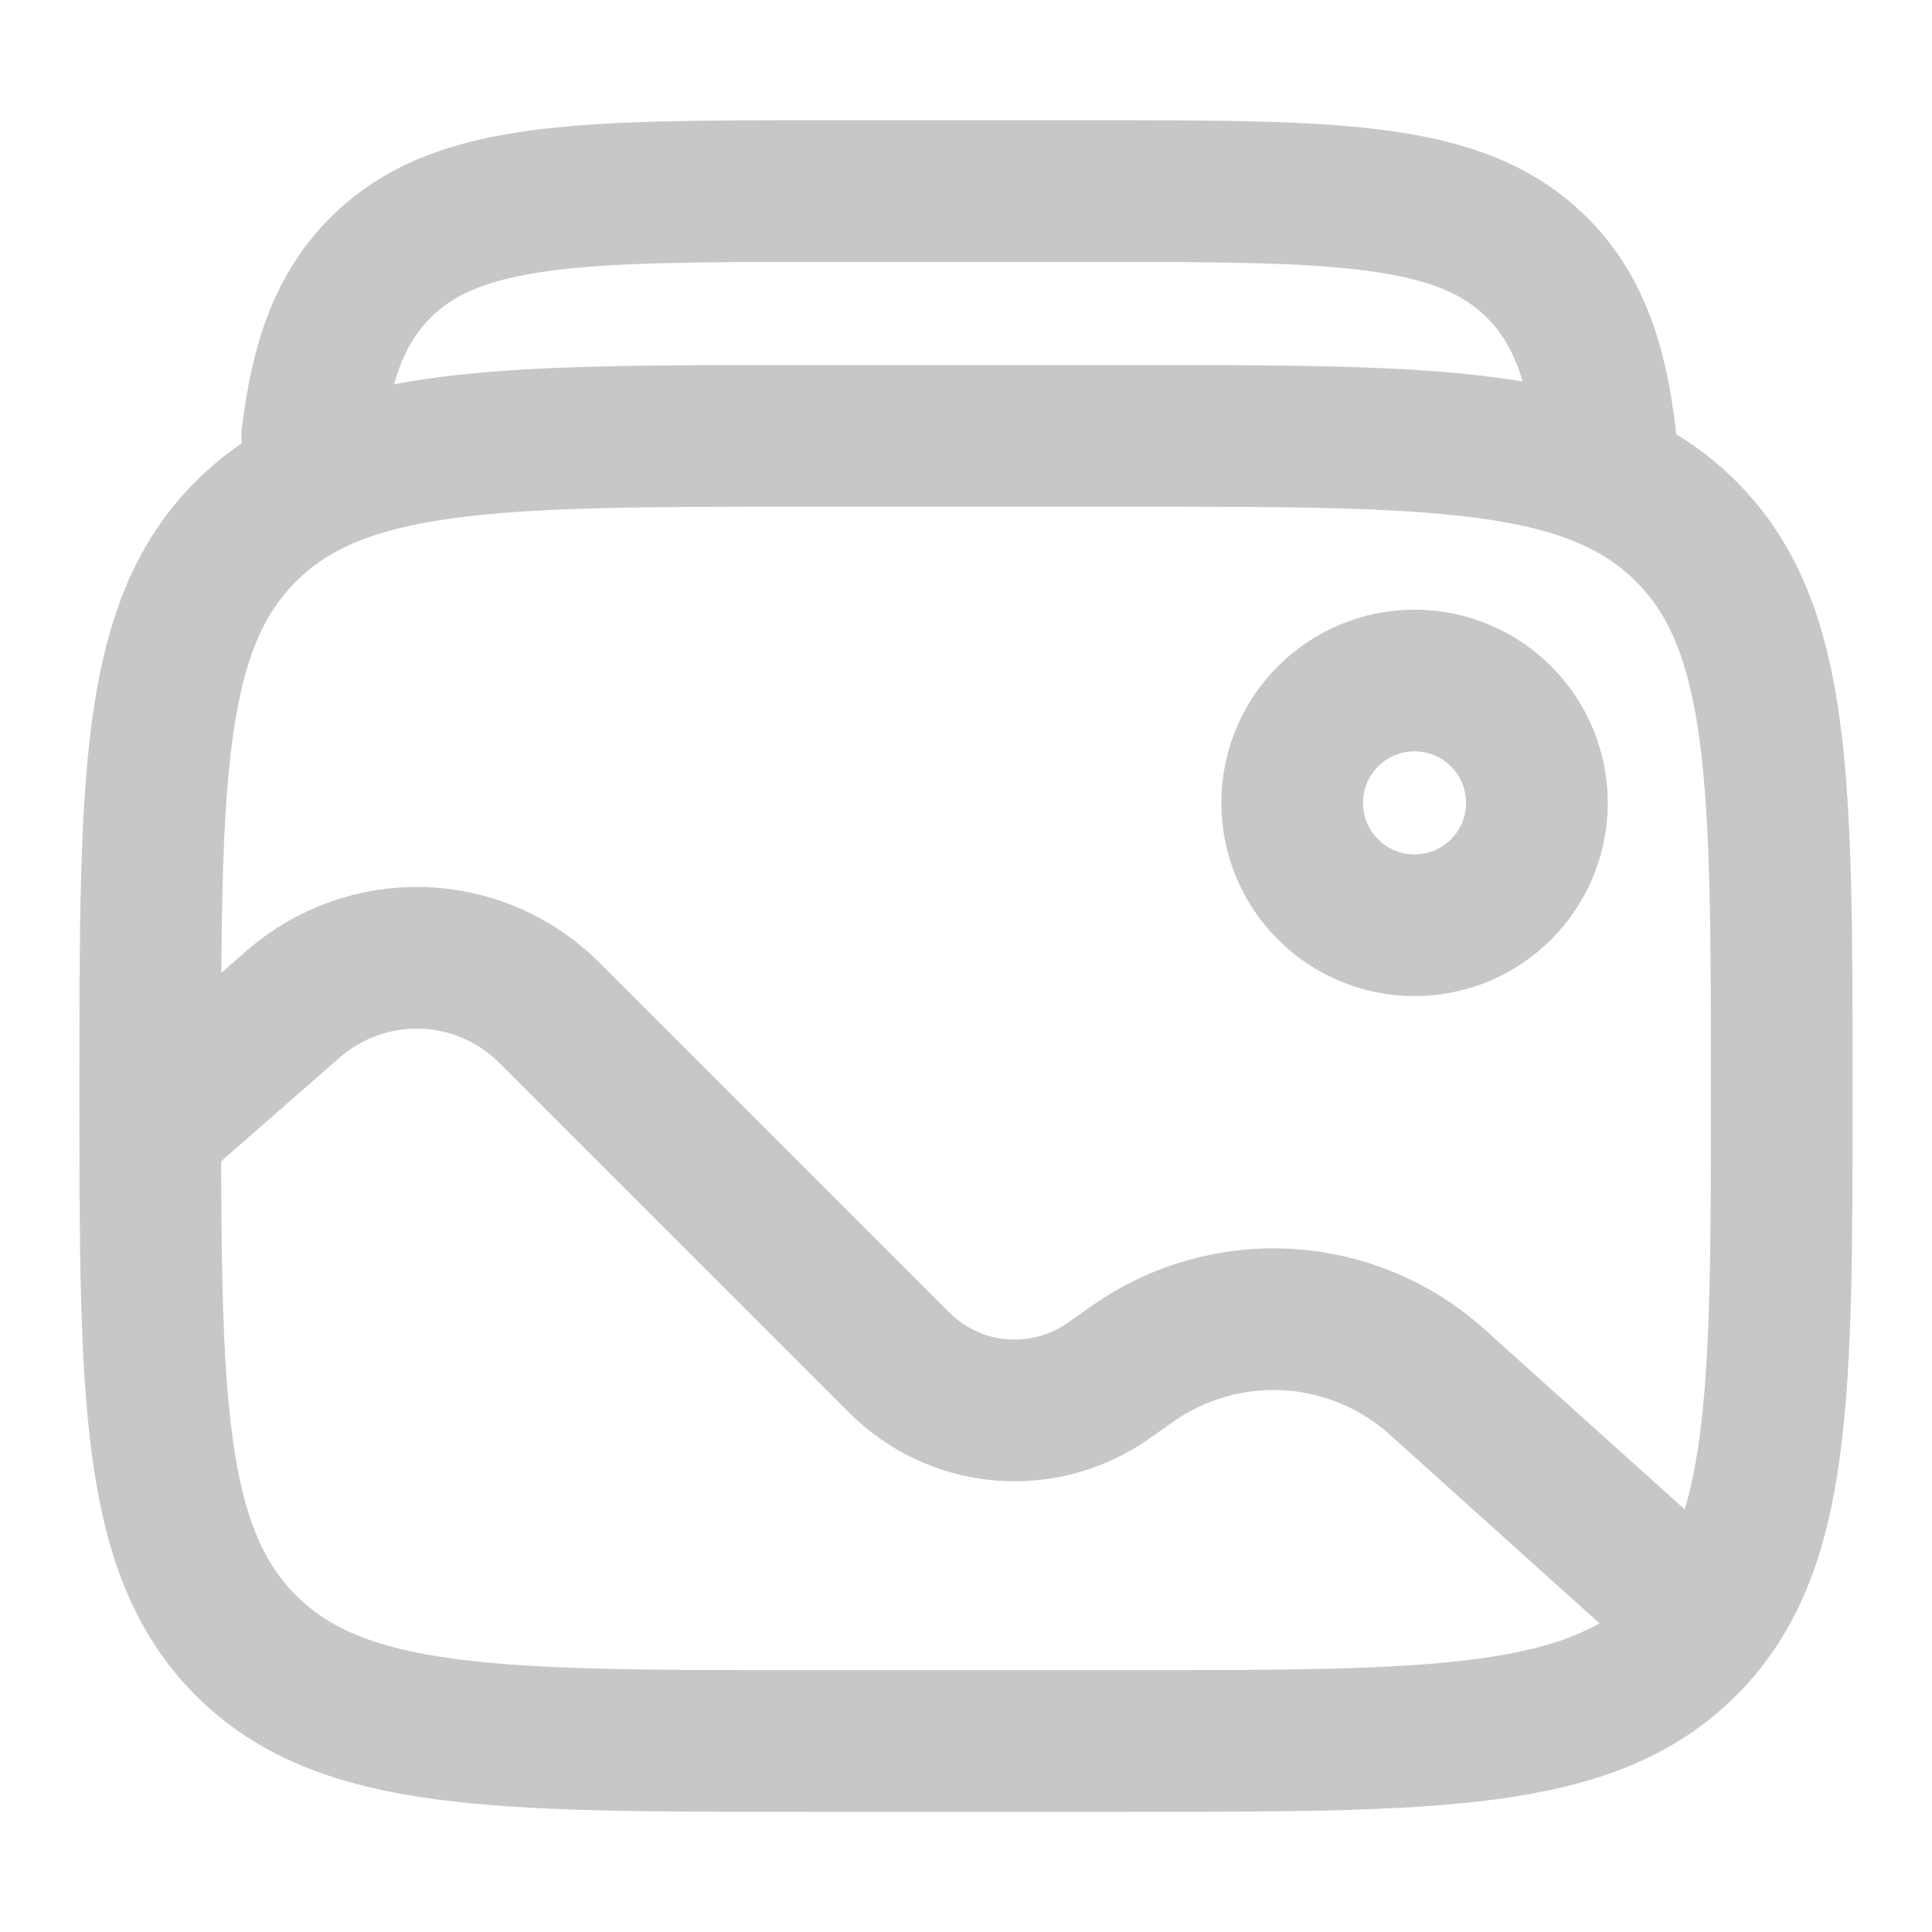 <svg width="30" height="30" viewBox="0 0 30 30" fill="none" xmlns="http://www.w3.org/2000/svg">
<path d="M2.333 16.901C2.333 12.124 2.333 9.735 3.818 8.252C5.302 6.769 7.69 6.768 12.467 6.768H17.533C22.31 6.768 24.699 6.768 26.182 8.252C27.665 9.737 27.667 12.124 27.667 16.901C27.667 21.677 27.667 24.066 26.182 25.55C24.698 27.033 22.31 27.034 17.533 27.034H12.467C7.69 27.034 5.301 27.034 3.818 25.55C2.335 24.065 2.333 21.677 2.333 16.901Z" stroke="#C7C7CA" stroke-width="2.2"/>
<path d="M4.865 8.033L4.85 6.767C4.992 5.588 5.29 4.773 5.91 4.154C7.101 2.967 9.019 2.967 12.854 2.967H16.921C20.757 2.967 22.673 2.967 23.865 4.154C24.486 4.773 24.784 5.588 24.925 6.767V8.033" stroke="#C7C7CA" stroke-width="2.2"/>
<path d="M21.965 14.367C23.014 14.367 23.865 13.517 23.865 12.467C23.865 11.418 23.014 10.567 21.965 10.567C20.916 10.567 20.065 11.418 20.065 12.467C20.065 13.517 20.916 14.367 21.965 14.367Z" stroke="#C7C7CA" stroke-width="2.2"/>
<path d="M2.333 17.534L4.552 15.592C5.109 15.106 5.829 14.849 6.567 14.874C7.306 14.898 8.007 15.203 8.53 15.725L13.964 21.159C14.386 21.581 14.942 21.84 15.536 21.892C16.131 21.943 16.724 21.783 17.212 21.44L17.59 21.174C18.294 20.68 19.145 20.439 20.003 20.491C20.861 20.543 21.677 20.884 22.316 21.459L26.4 25.134" stroke="#C7C7CA" stroke-width="2.2" stroke-linecap="round"/>
</svg>
